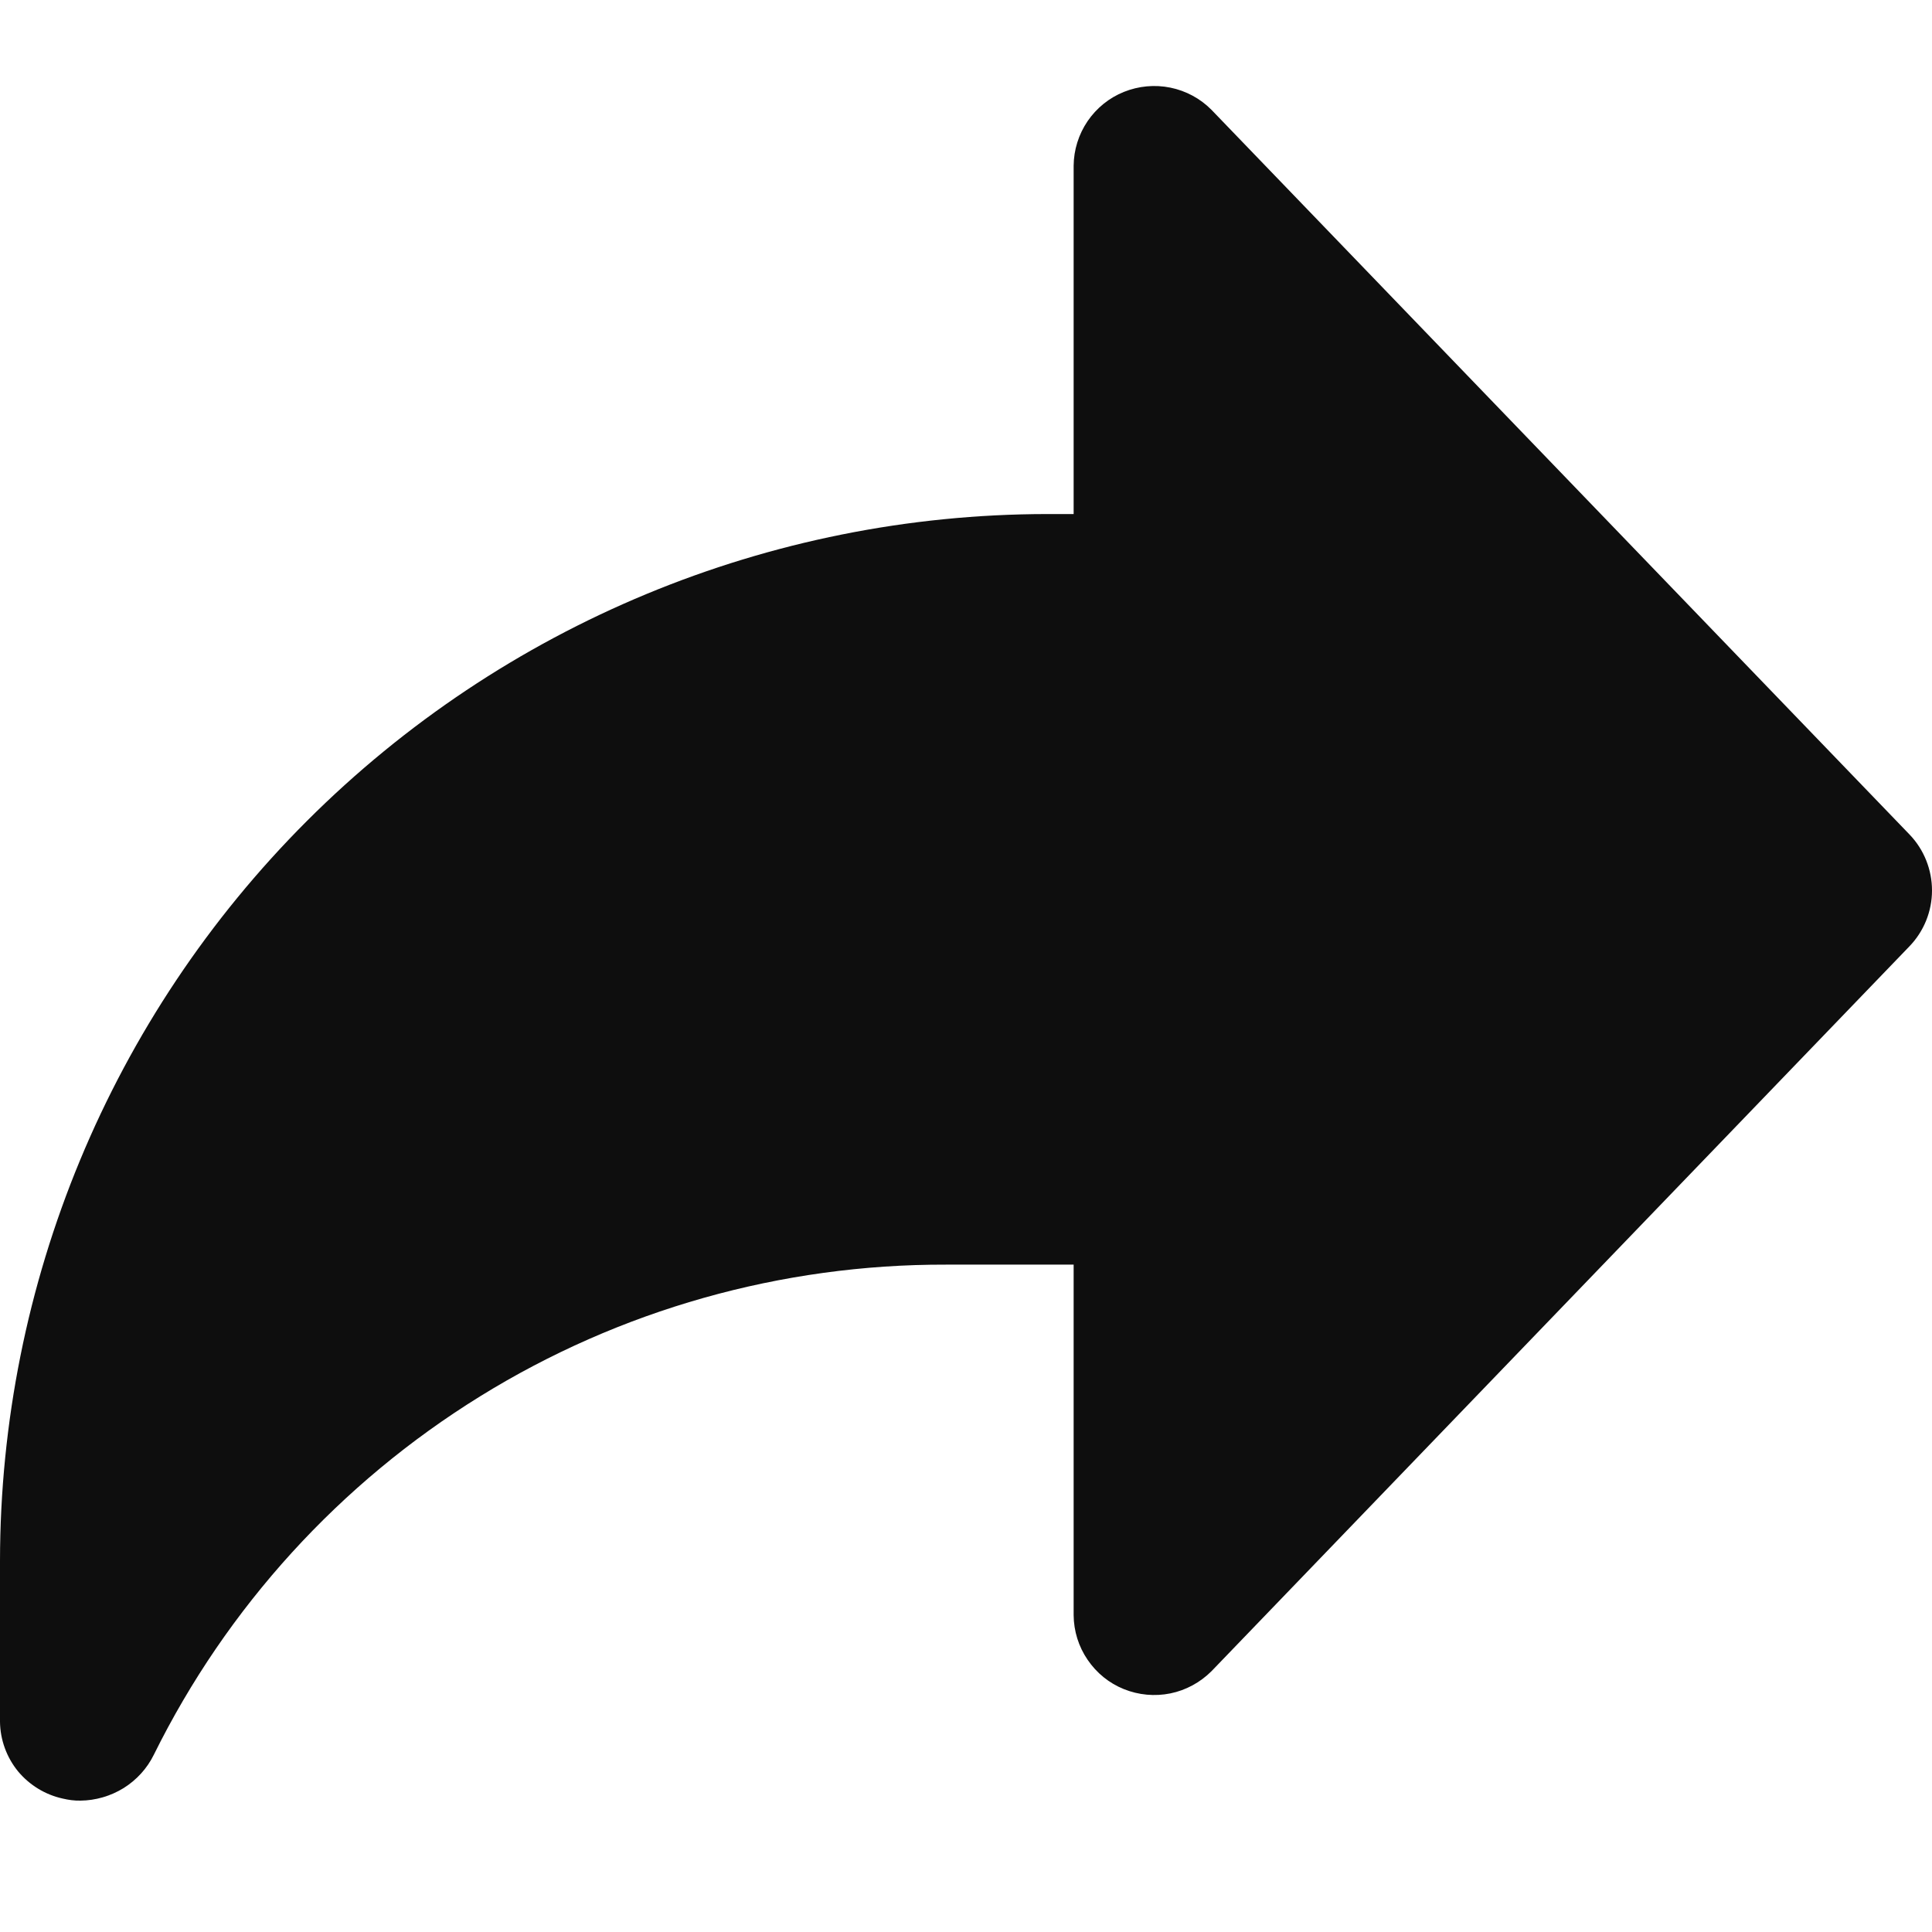 <svg width="14" height="14" viewBox="0 0 14 14" fill="none" xmlns="http://www.w3.org/2000/svg">
<path d="M13.837 6.047L8.779 0.796C8.698 0.714 8.594 0.658 8.481 0.635C8.368 0.612 8.251 0.623 8.144 0.666C8.037 0.709 7.946 0.783 7.881 0.878C7.816 0.974 7.781 1.086 7.78 1.201V3.725H7.586C5.575 3.727 3.647 4.527 2.224 5.949C0.802 7.371 0.002 9.299 0 11.311V12.478C0.002 12.608 0.048 12.734 0.13 12.835C0.213 12.935 0.327 13.005 0.454 13.033C0.496 13.043 0.539 13.049 0.583 13.048C0.693 13.047 0.802 13.015 0.896 12.957C0.99 12.898 1.066 12.815 1.115 12.715C1.644 11.646 2.463 10.747 3.478 10.119C4.492 9.491 5.662 9.161 6.856 9.164H7.78V11.704C7.781 11.82 7.816 11.932 7.881 12.027C7.946 12.123 8.037 12.197 8.144 12.24C8.251 12.283 8.368 12.294 8.481 12.271C8.594 12.248 8.698 12.191 8.779 12.11L13.835 6.859C13.941 6.75 14 6.604 14 6.453C14 6.302 13.942 6.156 13.837 6.047Z" fill="#0E0E0E"/>
</svg>
